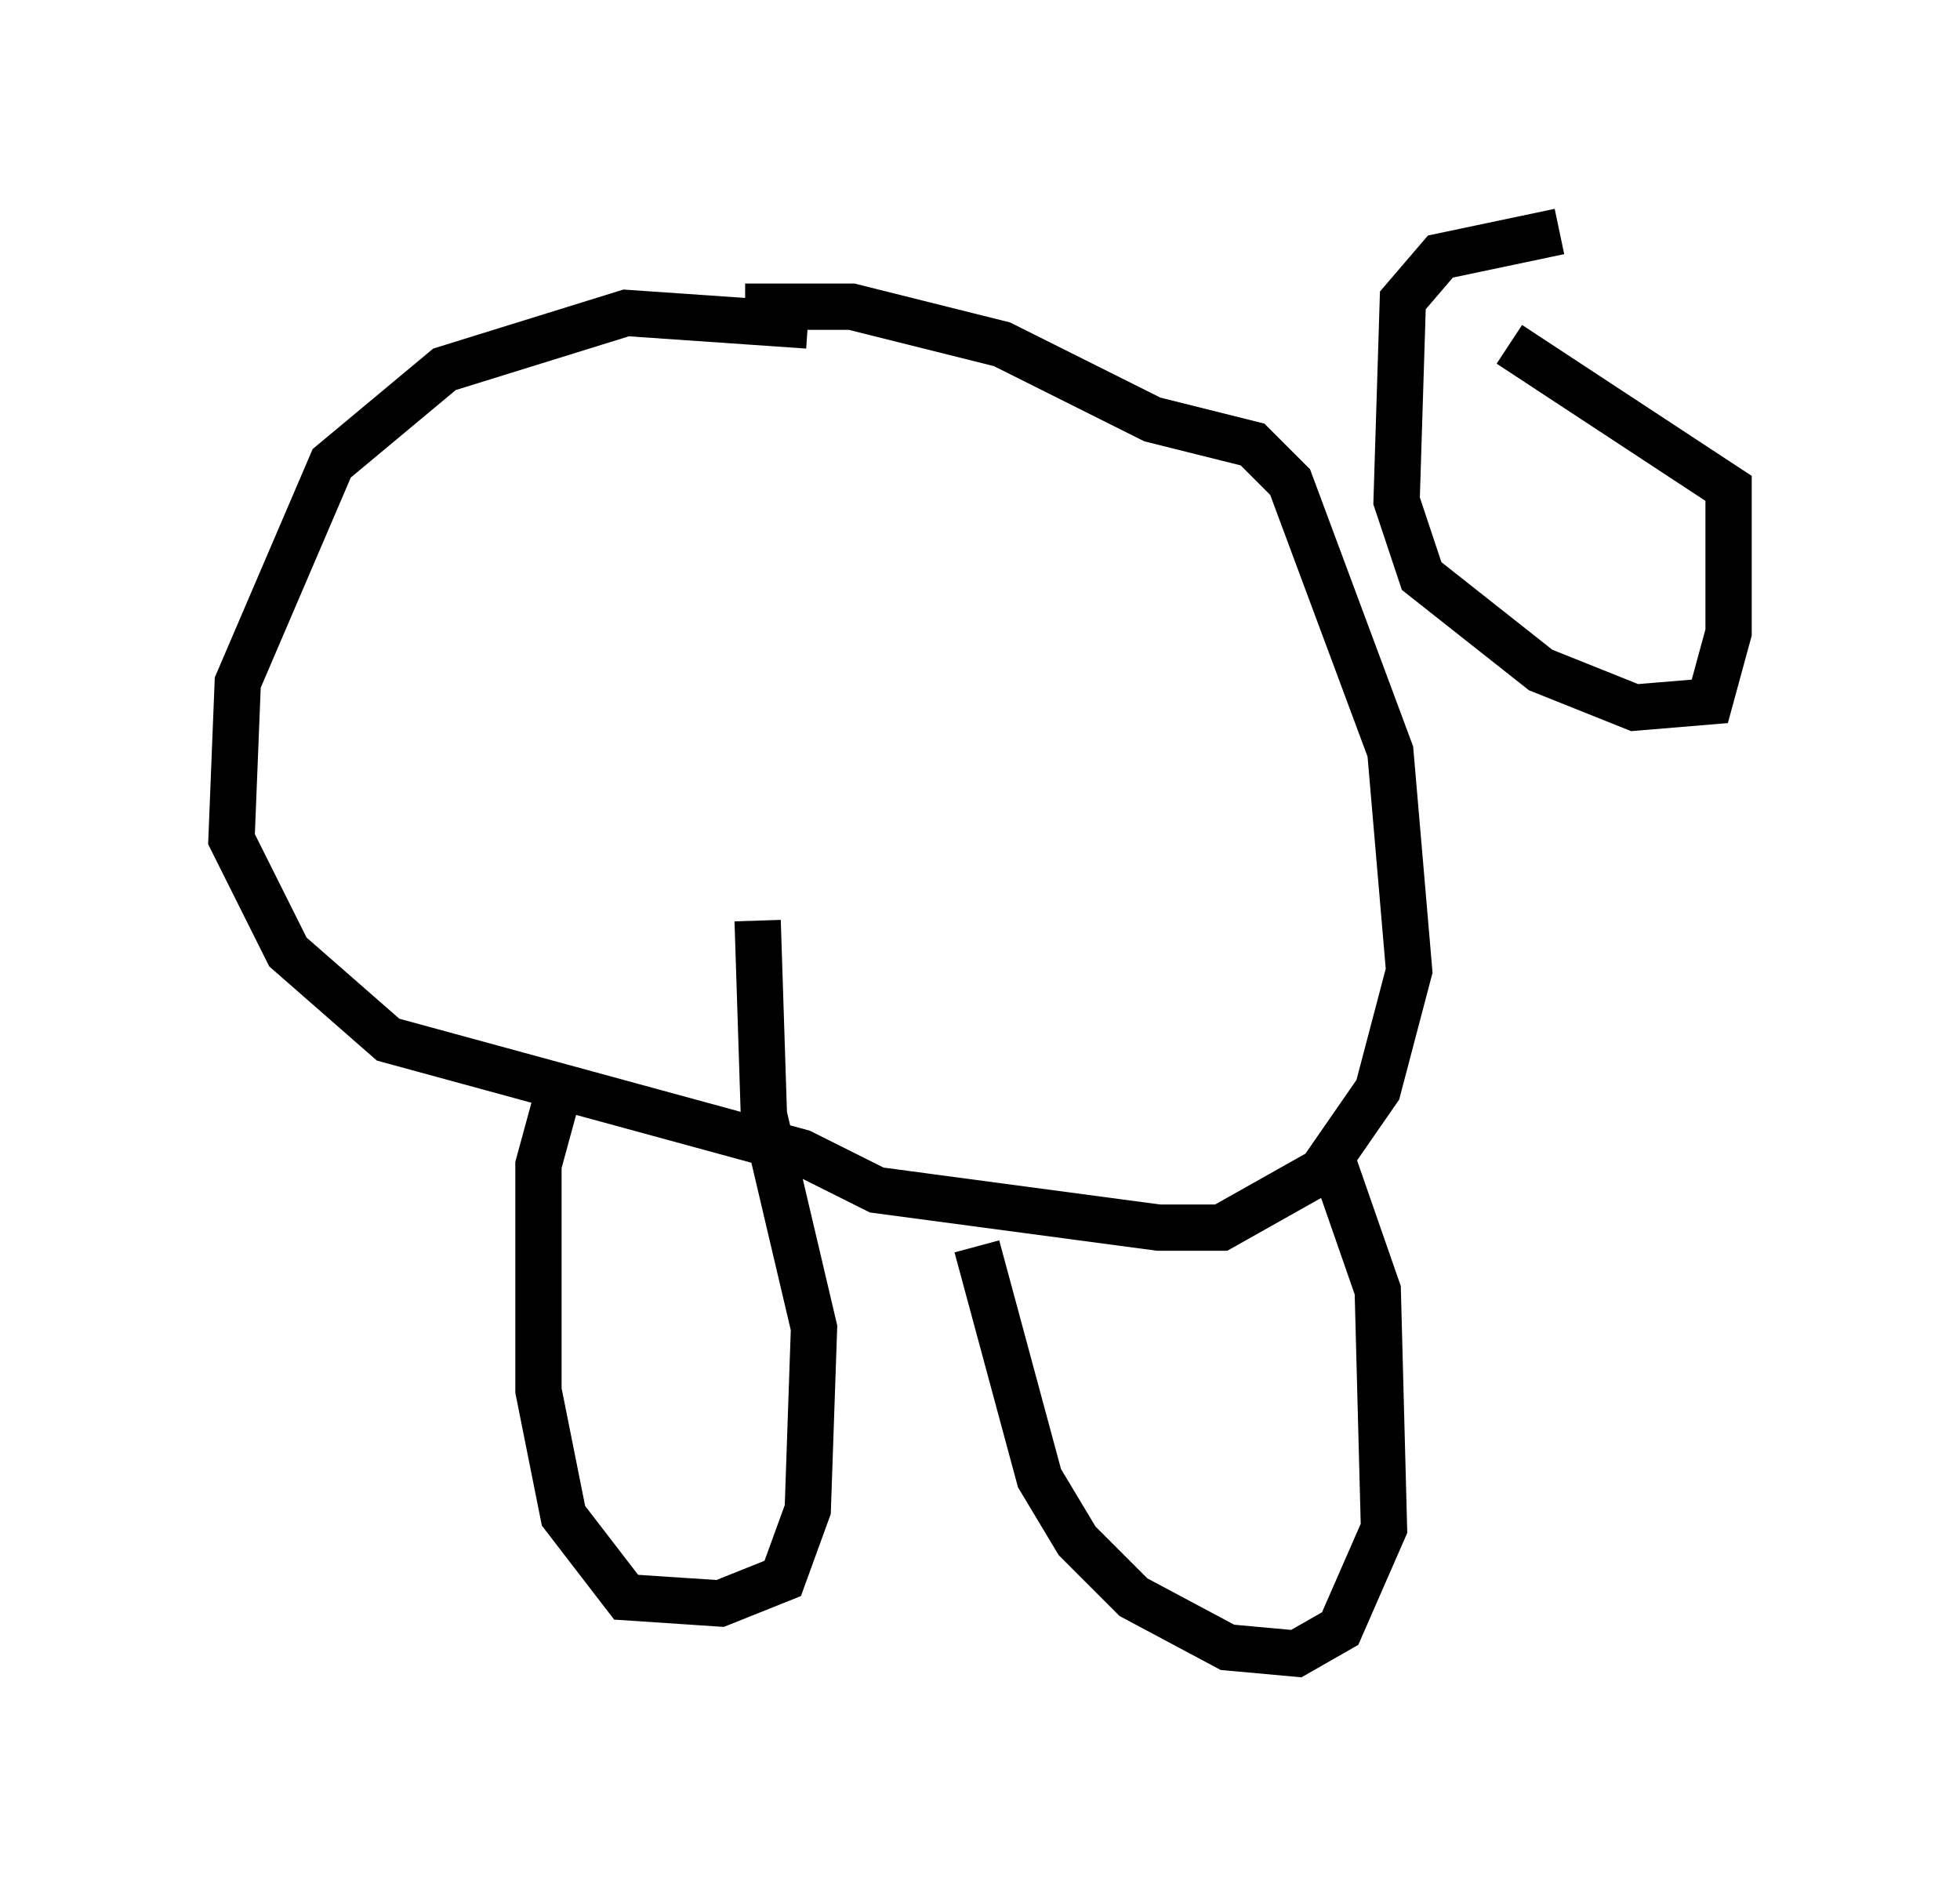 <?xml version="1.0" encoding="utf-8" ?>
<svg baseProfile="full" height="40.717" version="1.1" width="42.341" xmlns="http://www.w3.org/2000/svg" xmlns:ev="http://www.w3.org/2001/xml-events" xmlns:xlink="http://www.w3.org/1999/xlink"><defs /><rect fill="white" height="40.717" width="42.341" x="0" y="0" /><path d="M19.75, 7.977 m-2.3, -0.947 l-3.924, -0.271 -3.924, 1.218 l-2.436, 2.03 -2.03, 4.736 l-0.135, 3.383 1.218, 2.436 l2.165, 1.894 8.931, 2.436 l1.624, 0.812 6.089, 0.812 l1.353, 0.0 2.165, -1.218 l1.218, -1.759 0.677, -2.571 l-0.406, -4.736 -2.165, -5.819 l-0.812, -0.812 -2.165, -0.541 l-3.248, -1.624 -3.248, -0.812 l-2.3, 0.0 m17.591, -1.624 l-2.571, 0.541 -0.812, 0.947 l-0.135, 4.33 0.541, 1.624 l2.571, 2.03 2.03, 0.812 l1.624, -0.135 0.406, -1.488 l0.0, -3.112 -4.736, -3.112 m-20.568, 16.238 l-0.406, 1.488 0.0, 4.871 l0.541, 2.706 1.353, 1.759 l2.03, 0.135 1.353, -0.541 l0.541, -1.488 0.135, -3.924 l-1.083, -4.601 -0.135, -4.195 m4.736, 7.036 l1.353, 5.007 0.812, 1.353 l1.218, 1.218 2.03, 1.083 l1.488, 0.135 0.947, -0.541 l0.947, -2.165 -0.135, -5.142 l-1.083, -3.112 " fill="none" stroke="black" stroke-width="1" /></svg>